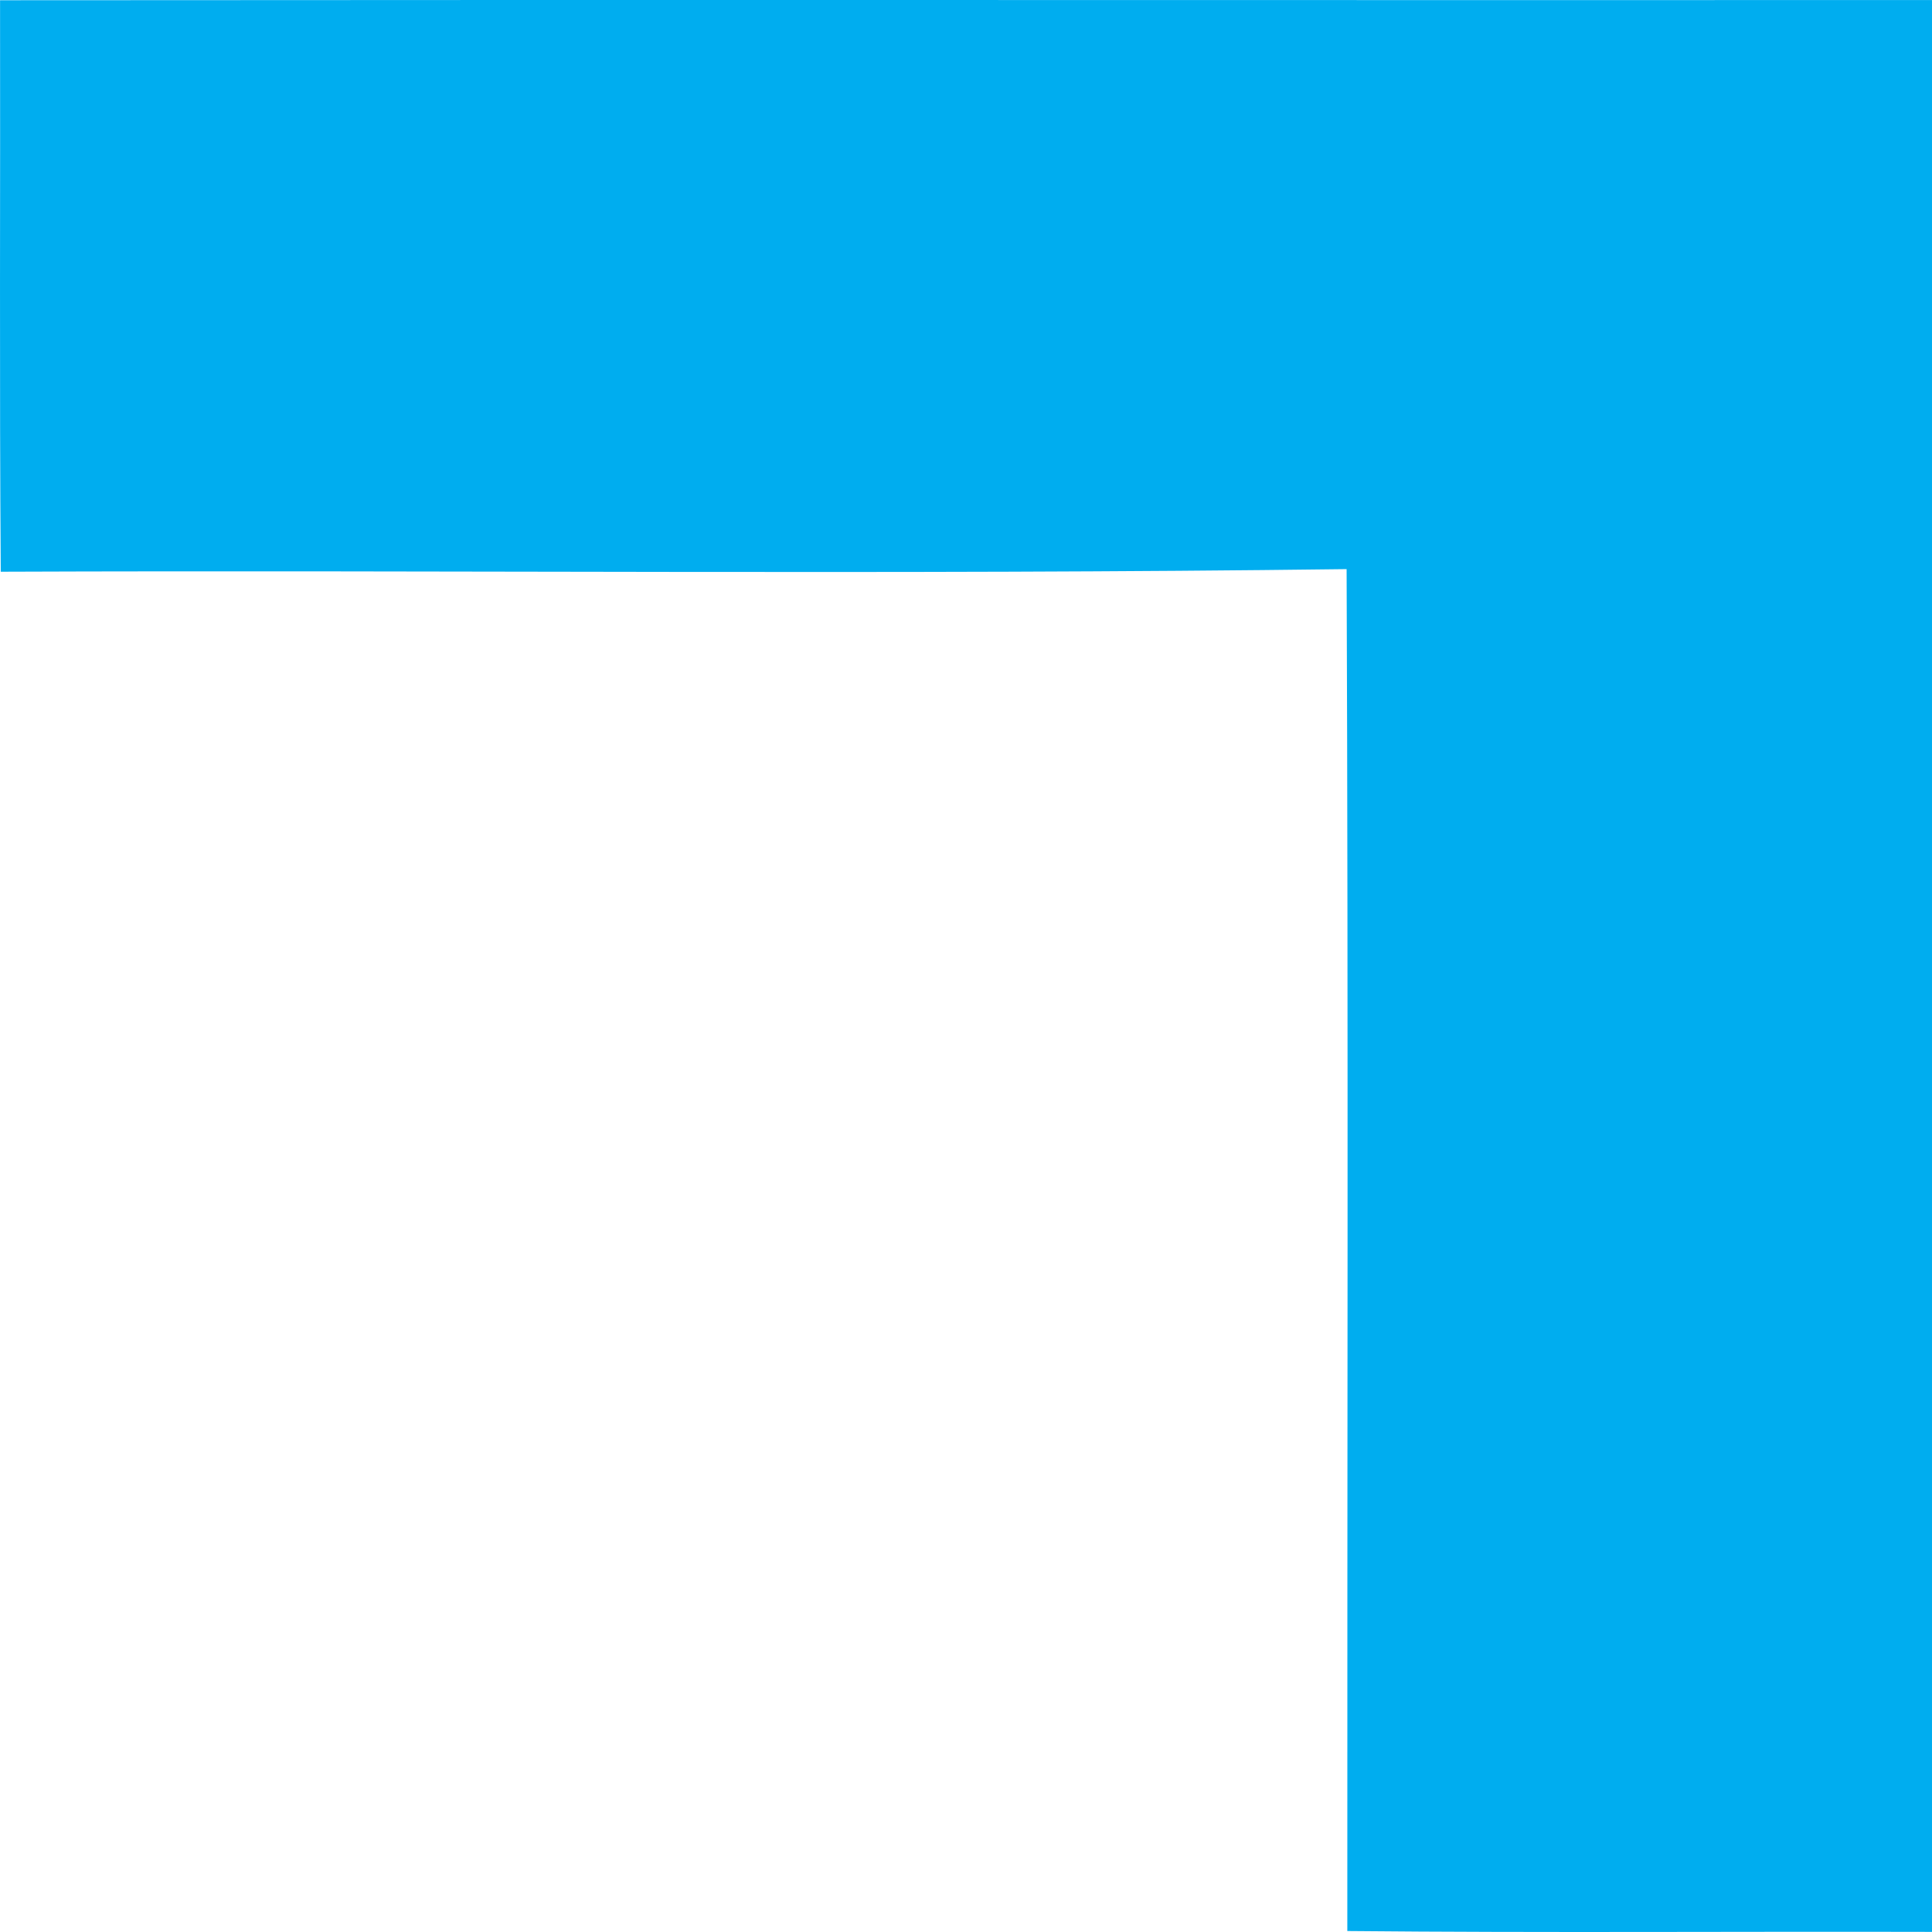 <?xml version="1.0" encoding="UTF-8" standalone="no"?>
<!-- Created with Inkscape (http://www.inkscape.org/) -->

<svg
   xmlns:dc="http://purl.org/dc/elements/1.1/"
   xmlns:cc="http://creativecommons.org/ns#"
   xmlns:rdf="http://www.w3.org/1999/02/22-rdf-syntax-ns#"
   xmlns:svg="http://www.w3.org/2000/svg"
   xmlns="http://www.w3.org/2000/svg"
   xmlns:sodipodi="http://sodipodi.sourceforge.net/DTD/sodipodi-0.dtd"
   xmlns:inkscape="http://www.inkscape.org/namespaces/inkscape"
   width="200"
   height="200"
   viewBox="0 0 200 200"
   id="svg3364"
   version="1.1"
   inkscape:version="0.91 r13725"
   sodipodi:docname="neueda-logo.svg">
  <defs
     id="defs3366" />
  <sodipodi:namedview
     id="base"
     pagecolor="#ffffff"
     bordercolor="#666666"
     borderopacity="1.0"
     inkscape:pageopacity="0.0"
     inkscape:pageshadow="2"
     inkscape:zoom="0.35"
     inkscape:cx="-80.714286"
     inkscape:cy="62.857143"
     inkscape:document-units="px"
     inkscape:current-layer="layer1"
     showgrid="false"
     units="px"
     inkscape:window-width="1920"
     inkscape:window-height="1054"
     inkscape:window-x="1920"
     inkscape:window-y="0"
     inkscape:window-maximized="1" />
  <g
     inkscape:label="Layer 1"
     inkscape:groupmode="layer"
     id="layer1"
     transform="translate(0,-852.362)">
    <path
       inkscape:connector-curvature="0"
       style="fill:#00adef"
       d="M 0.006,852.387 C 66.67,852.333 133.335,852.387 200,852.369 c 0,66.666 0,133.315 0,199.981 -20.188,-0.053 -40.357,0.107 -60.526,-0.089 -0.018,-46.988 0.11,-93.994 -0.073,-140.983 -46.441,0.59 -92.881,0.089 -139.322,0.268 C -0.068,891.833 0.042,872.101 0.006,852.387 Z"
       id="path6" />
  </g>
</svg>
